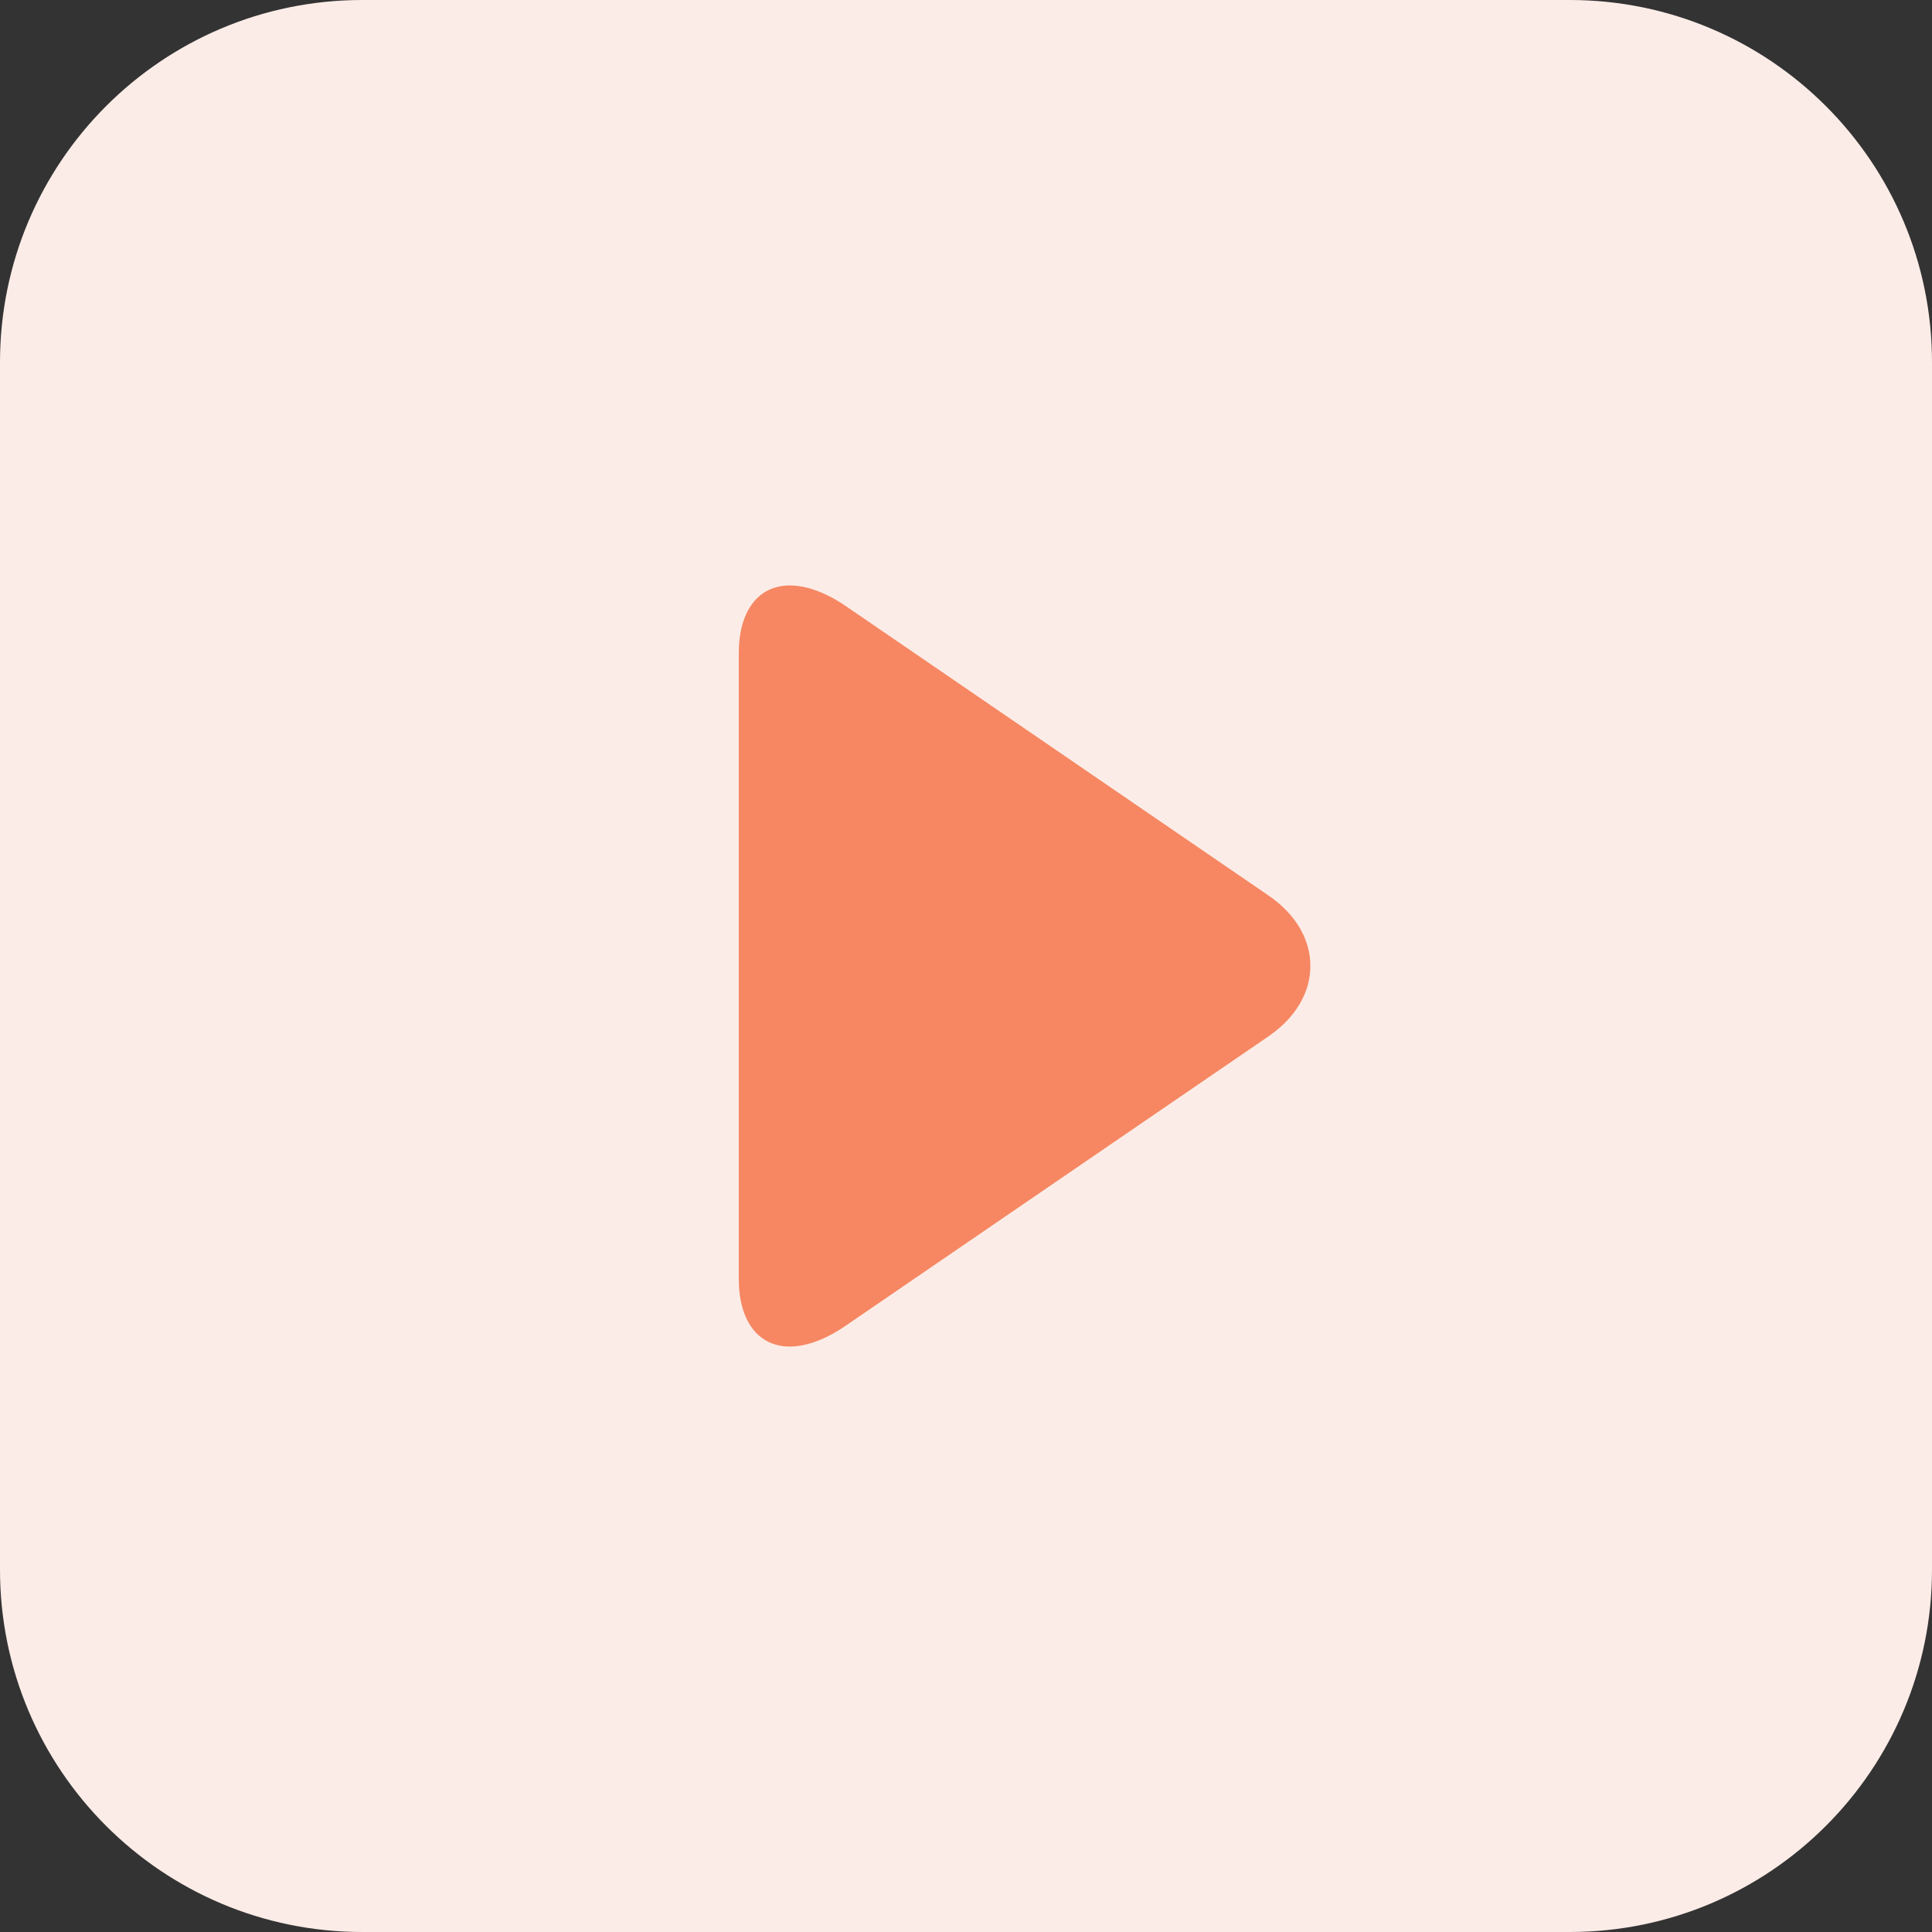 <svg width="33" height="33" viewBox="0 0 33 33" fill="none" xmlns="http://www.w3.org/2000/svg">
<rect x="0" y="0" width="33" height="33" fill="#333333" stroke="none"/>
<path d="M26.812 33H6.188C2.77 33 0 30.23 0 26.812V6.188C0 2.77 2.77 0 6.188 0H26.812C30.23 0 33 2.77 33 6.188V26.812C33 30.23 30.23 33 26.812 33Z" fill="#FCECE7"/>
<path d="M21.663 15.293L14.442 10.349C14.108 10.121 13.772 10 13.493 10C12.953 10 12.619 10.433 12.619 11.159V21.843C12.619 22.567 12.953 23 13.491 23C13.771 23 14.102 22.879 14.436 22.65L21.66 17.706C22.125 17.388 22.382 16.96 22.382 16.499C22.382 16.04 22.128 15.611 21.663 15.293Z" fill="#F68762"/>
</svg>
